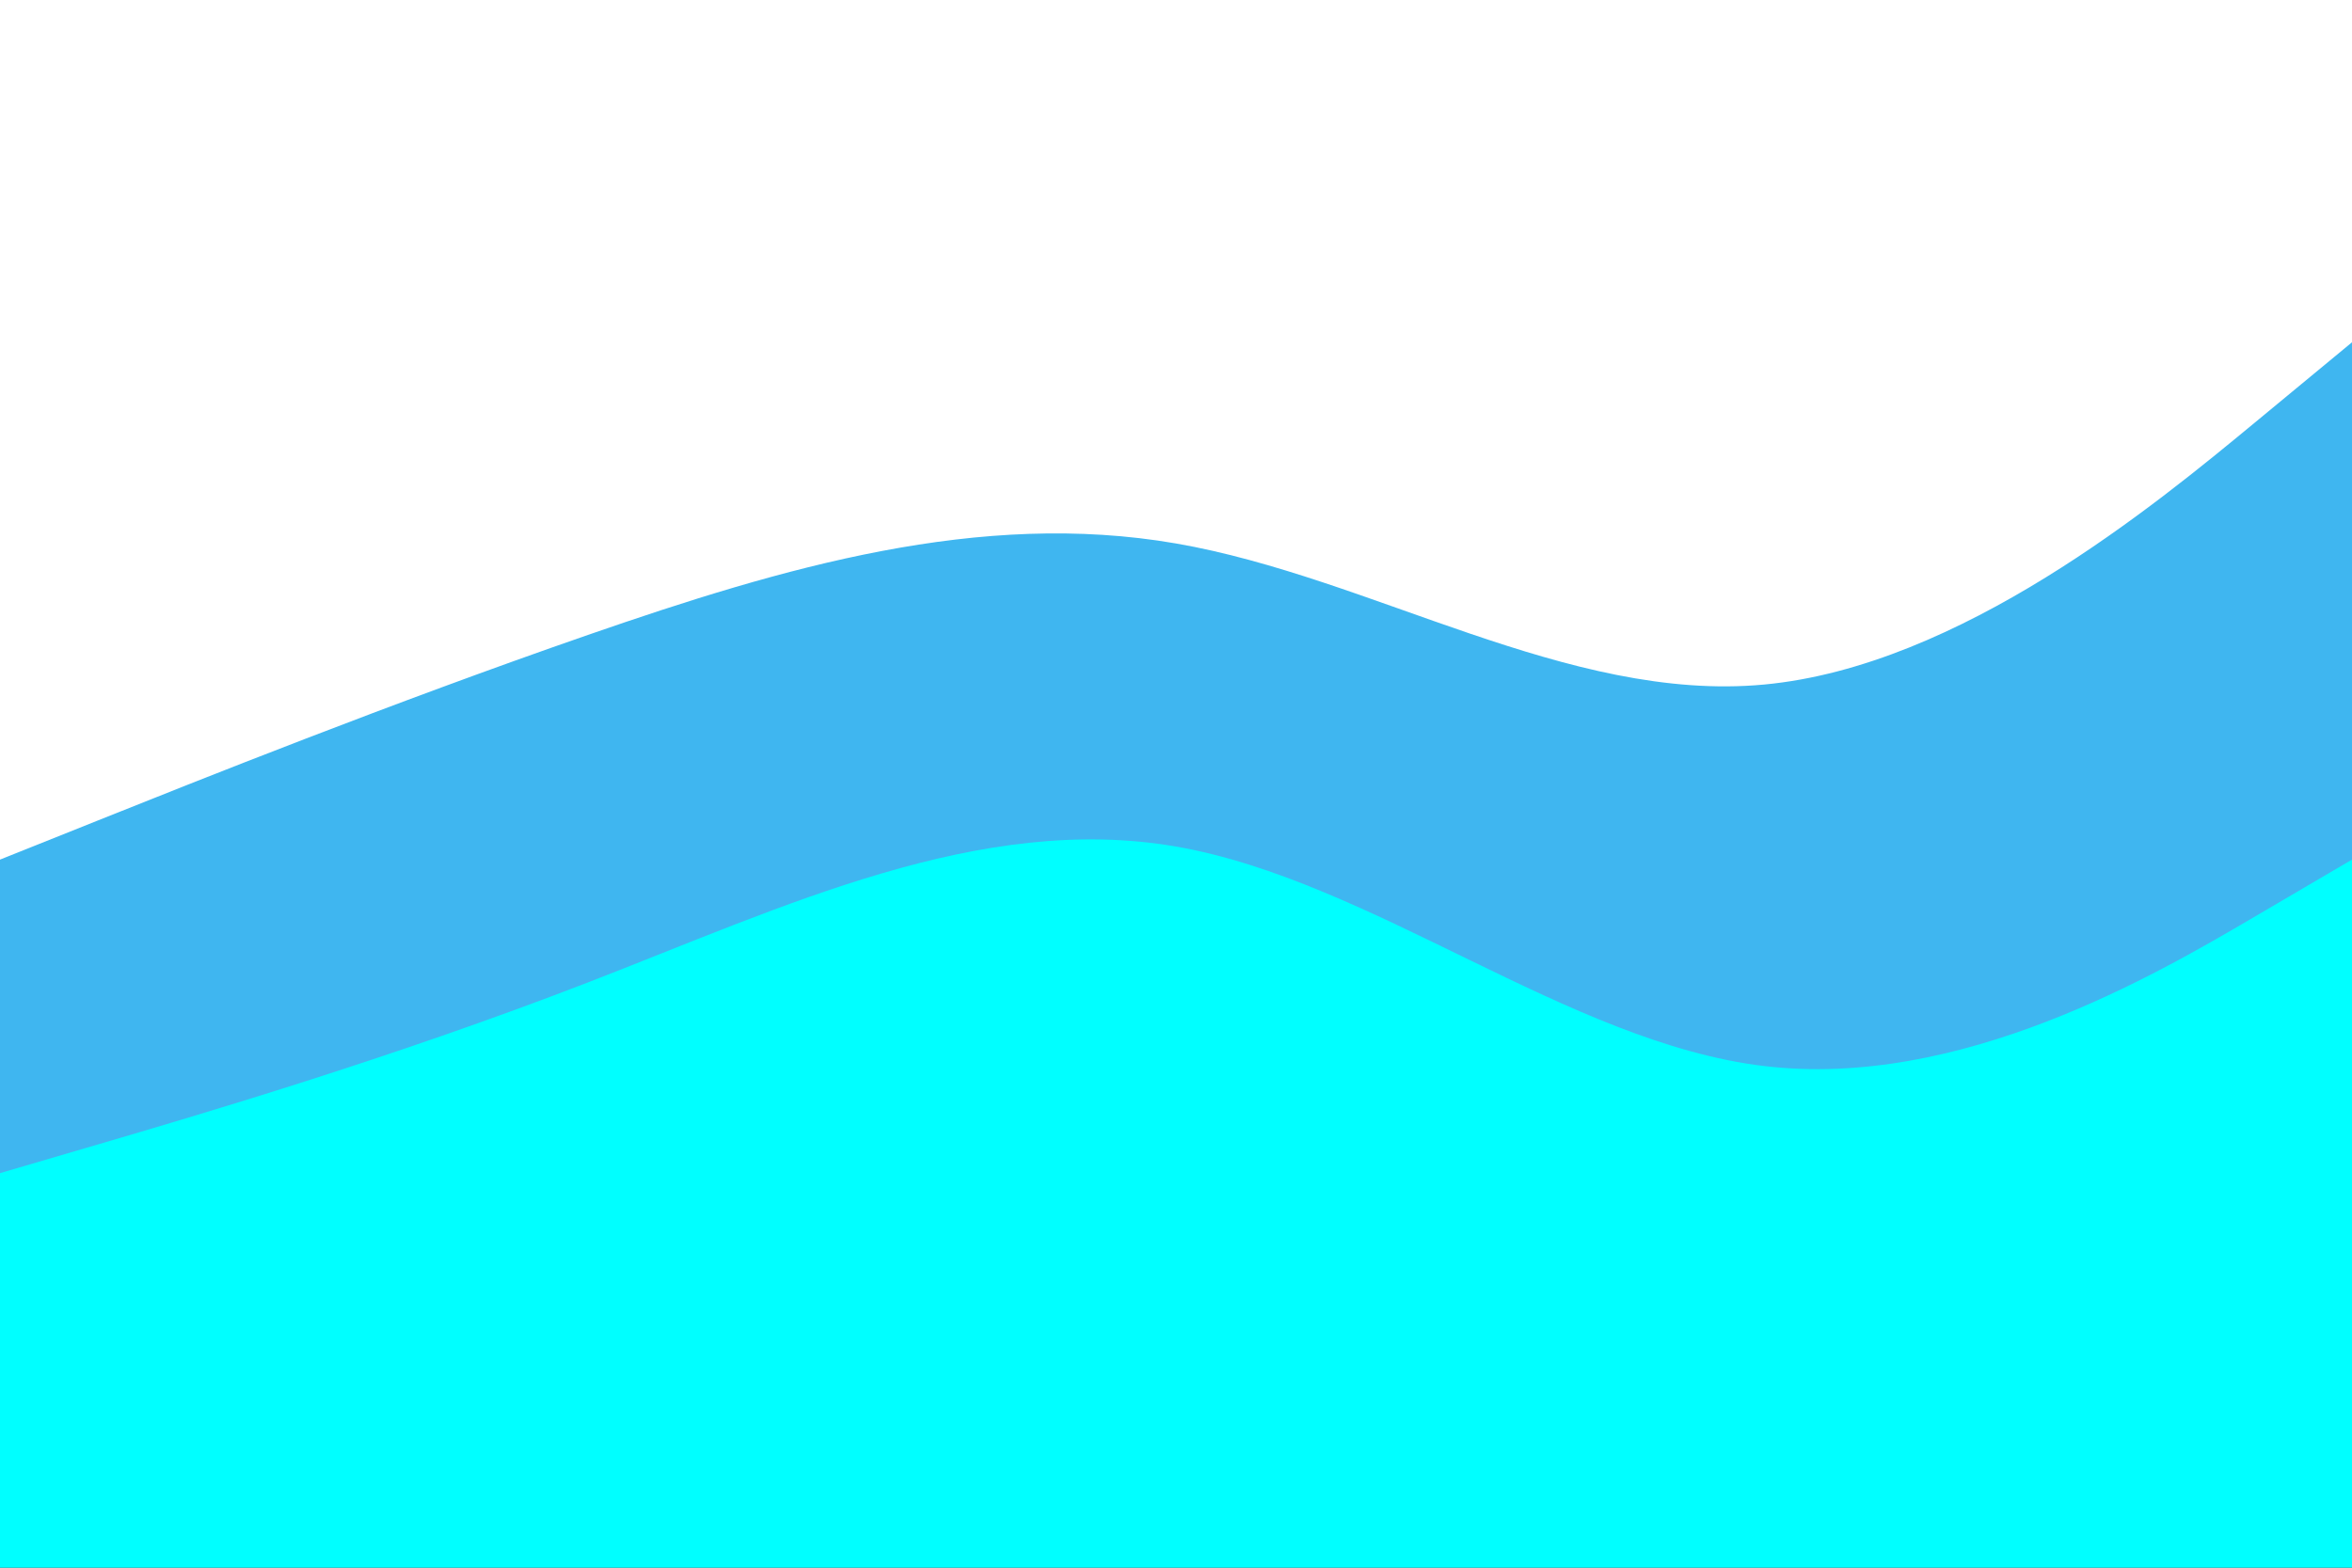 <svg id="visual" viewBox="0 0 900 600" width="900" height="600" xmlns="http://www.w3.org/2000/svg" xmlns:xlink="http://www.w3.org/1999/xlink" version="1.1"><rect x="0" y="0" width="900" height="600" fill="#333333" stroke="none"/><path d="M0 331L37.5 316C75 301 150 271 225 245C300 219 375 197 450 210C525 223 600 271 675 264C750 257 825 195 862.5 164L900 133L900 0L862.5 0C825 0 750 0 675 0C600 0 525 0 450 0C375 0 300 0 225 0C150 0 75 0 37.5 0L0 0Z" fill="#ffffff"></path><path d="M0 451L37.5 440C75 429 150 407 225 378C300 349 375 313 450 326C525 339 600 401 675 410C750 419 825 375 862.5 353L900 331L900 131L862.5 162C825 193 750 255 675 262C600 269 525 221 450 208C375 195 300 217 225 243C150 269 75 299 37.5 314L0 329Z" fill="#3fb6f0"></path><path d="M0 601L37.5 601C75 601 150 601 225 601C300 601 375 601 450 601C525 601 600 601 675 601C750 601 825 601 862.5 601L900 601L900 329L862.5 351C825 373 750 417 675 408C600 399 525 337 450 324C375 311 300 347 225 376C150 405 75 427 37.5 438L0 449Z" fill="#00ffffff"></path></svg>
